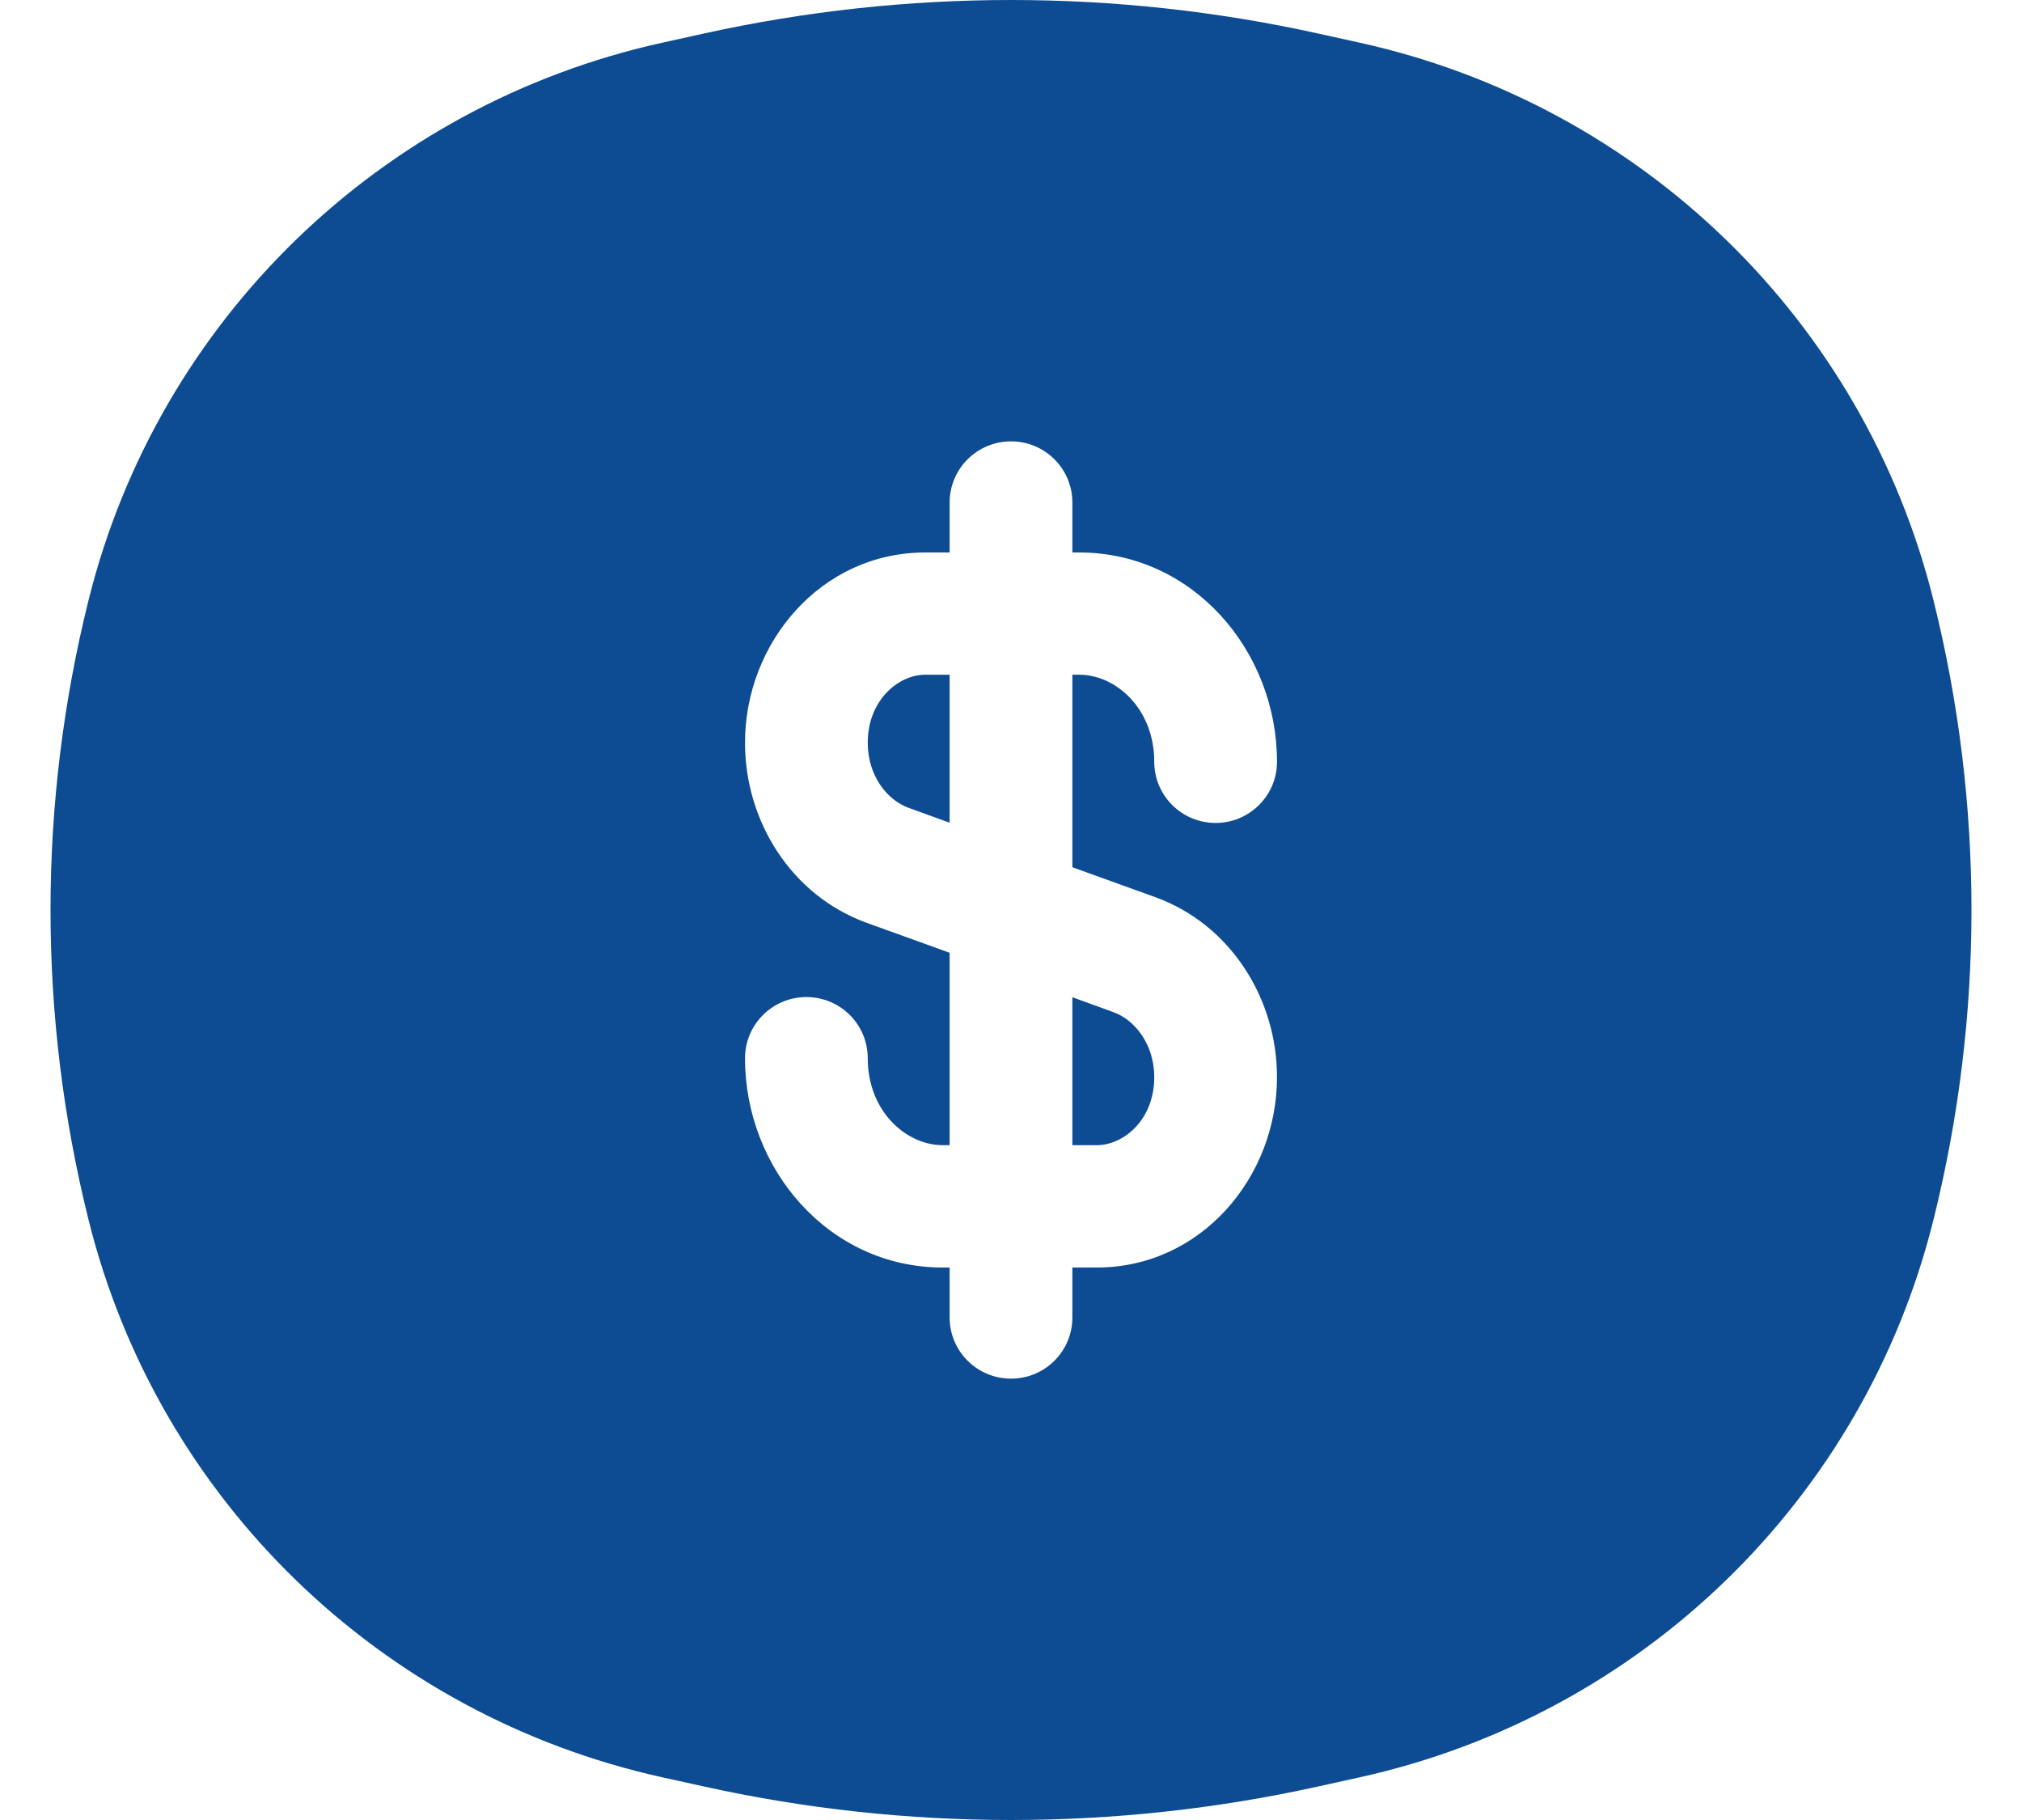 <svg width="20" height="18" viewBox="0 0 20 18" fill="none" xmlns="http://www.w3.org/2000/svg">
<path d="M9.152 6.673H9.393V8.137L8.988 7.99C8.772 7.912 8.583 7.669 8.583 7.346C8.583 6.924 8.887 6.673 9.152 6.673Z" fill="#0D4C92"/>
<path d="M10.607 11.326V9.863L11.012 10.01C11.228 10.088 11.417 10.331 11.417 10.653C11.417 11.076 11.113 11.326 10.848 11.326H10.607Z" fill="#0D4C92"/>
<path fill-rule="evenodd" clip-rule="evenodd" d="M6.969 0.33C8.966 -0.11 11.034 -0.11 13.031 0.33L13.448 0.422C16.237 1.037 18.435 3.171 19.123 5.931C19.626 7.946 19.626 10.053 19.123 12.069C18.435 14.829 16.237 16.962 13.448 17.578L13.031 17.67C11.034 18.11 8.966 18.11 6.969 17.67L6.552 17.578C3.763 16.962 1.565 14.829 0.877 12.069C0.374 10.054 0.374 7.946 0.877 5.931C1.565 3.171 3.763 1.037 6.552 0.422L6.969 0.33ZM10.607 4.97C10.607 4.636 10.336 4.365 10 4.365C9.665 4.365 9.393 4.636 9.393 4.97V5.464H9.152C8.119 5.464 7.369 6.358 7.369 7.346C7.369 8.123 7.828 8.857 8.573 9.127L9.393 9.423V11.326H9.325C8.964 11.326 8.583 10.992 8.583 10.466C8.583 10.132 8.312 9.861 7.976 9.861C7.641 9.861 7.369 10.132 7.369 10.466C7.369 11.558 8.196 12.536 9.325 12.536H9.393V13.03C9.393 13.364 9.665 13.635 10 13.635C10.336 13.635 10.607 13.364 10.607 13.03V12.536H10.848C11.881 12.536 12.631 11.642 12.631 10.653C12.631 9.877 12.172 9.143 11.427 8.873L10.607 8.577V6.673H10.675C11.036 6.673 11.417 7.008 11.417 7.534C11.417 7.868 11.688 8.139 12.024 8.139C12.359 8.139 12.631 7.868 12.631 7.534C12.631 6.442 11.804 5.464 10.675 5.464H10.607V4.97Z" fill="#0D4C92"/>
</svg>
